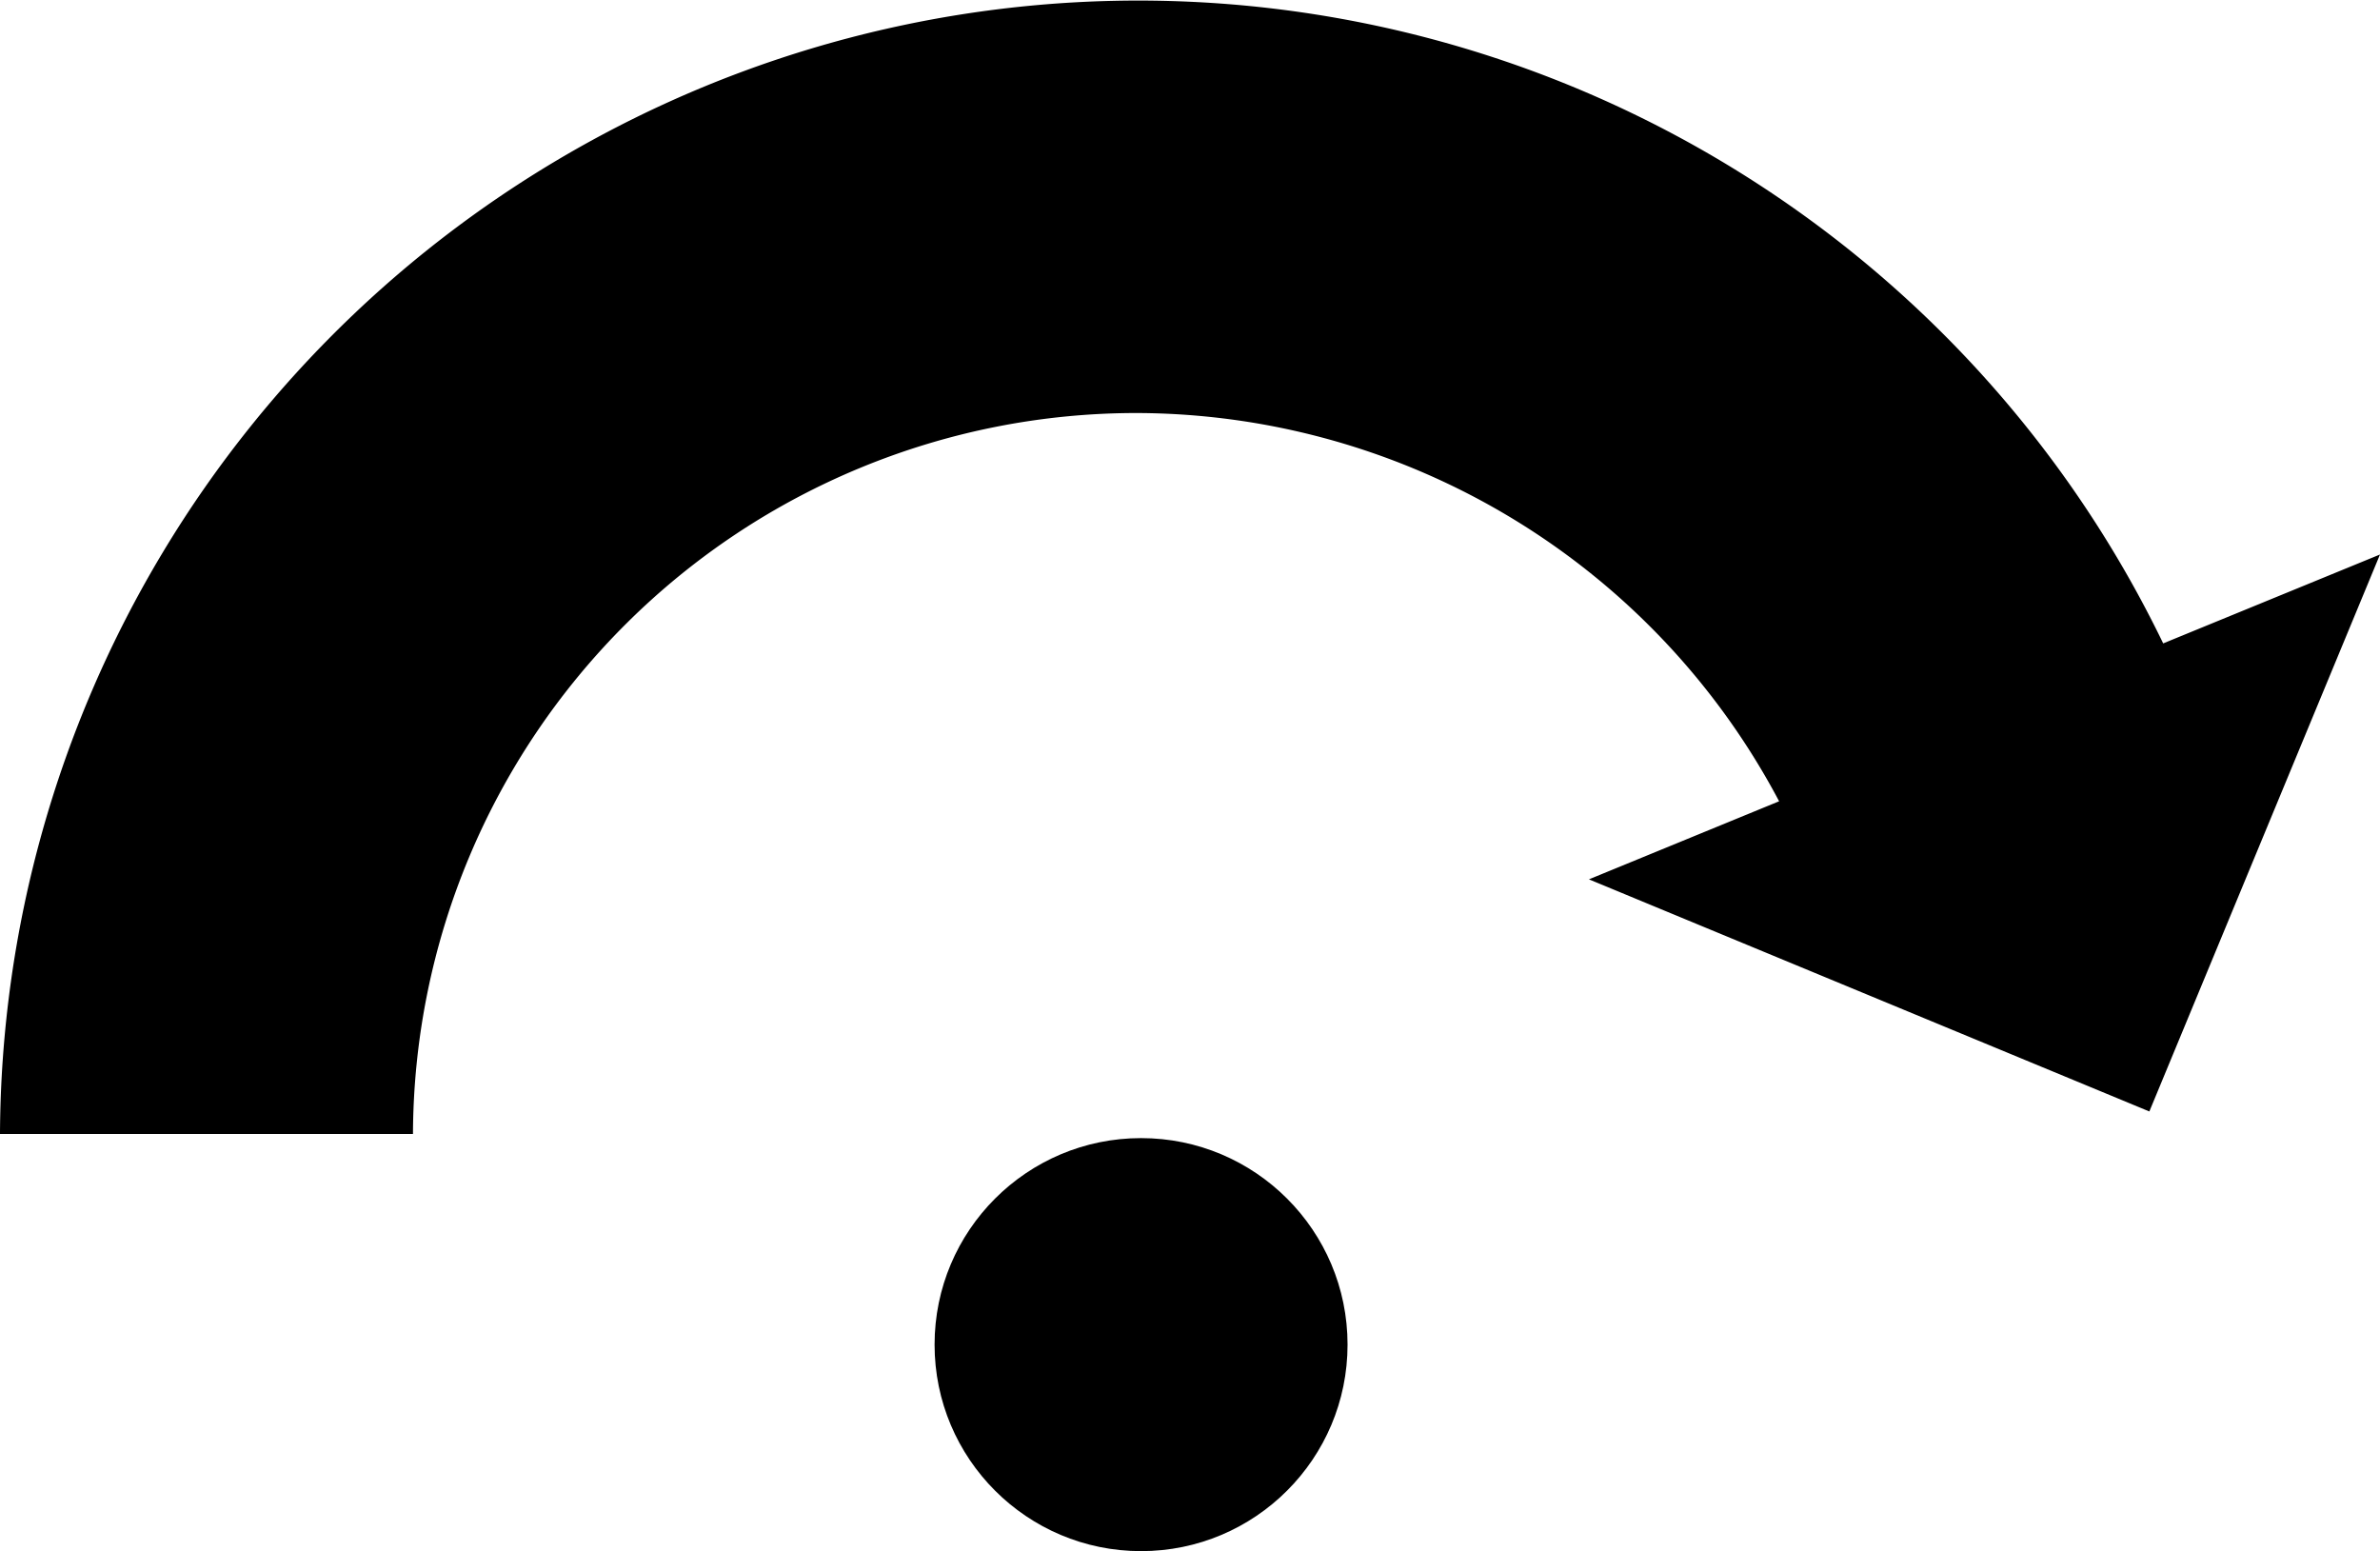 <svg xmlns="http://www.w3.org/2000/svg" width="23.052" height="15.022" viewBox="0 0 23.052 15.022">
  <g>
    <circle cx="11.052" cy="13.022" r="2"/>
    <path d="M11.019,4a7.061,7.061,0,0,1,6.213,3.76l-1.842.756,5.428,2.248L23.052,5.37l-2.1.861A11.026,11.026,0,0,0,0,10.982H4A7.008,7.008,0,0,1,11.019,4Z"/>
  </g>
</svg>
